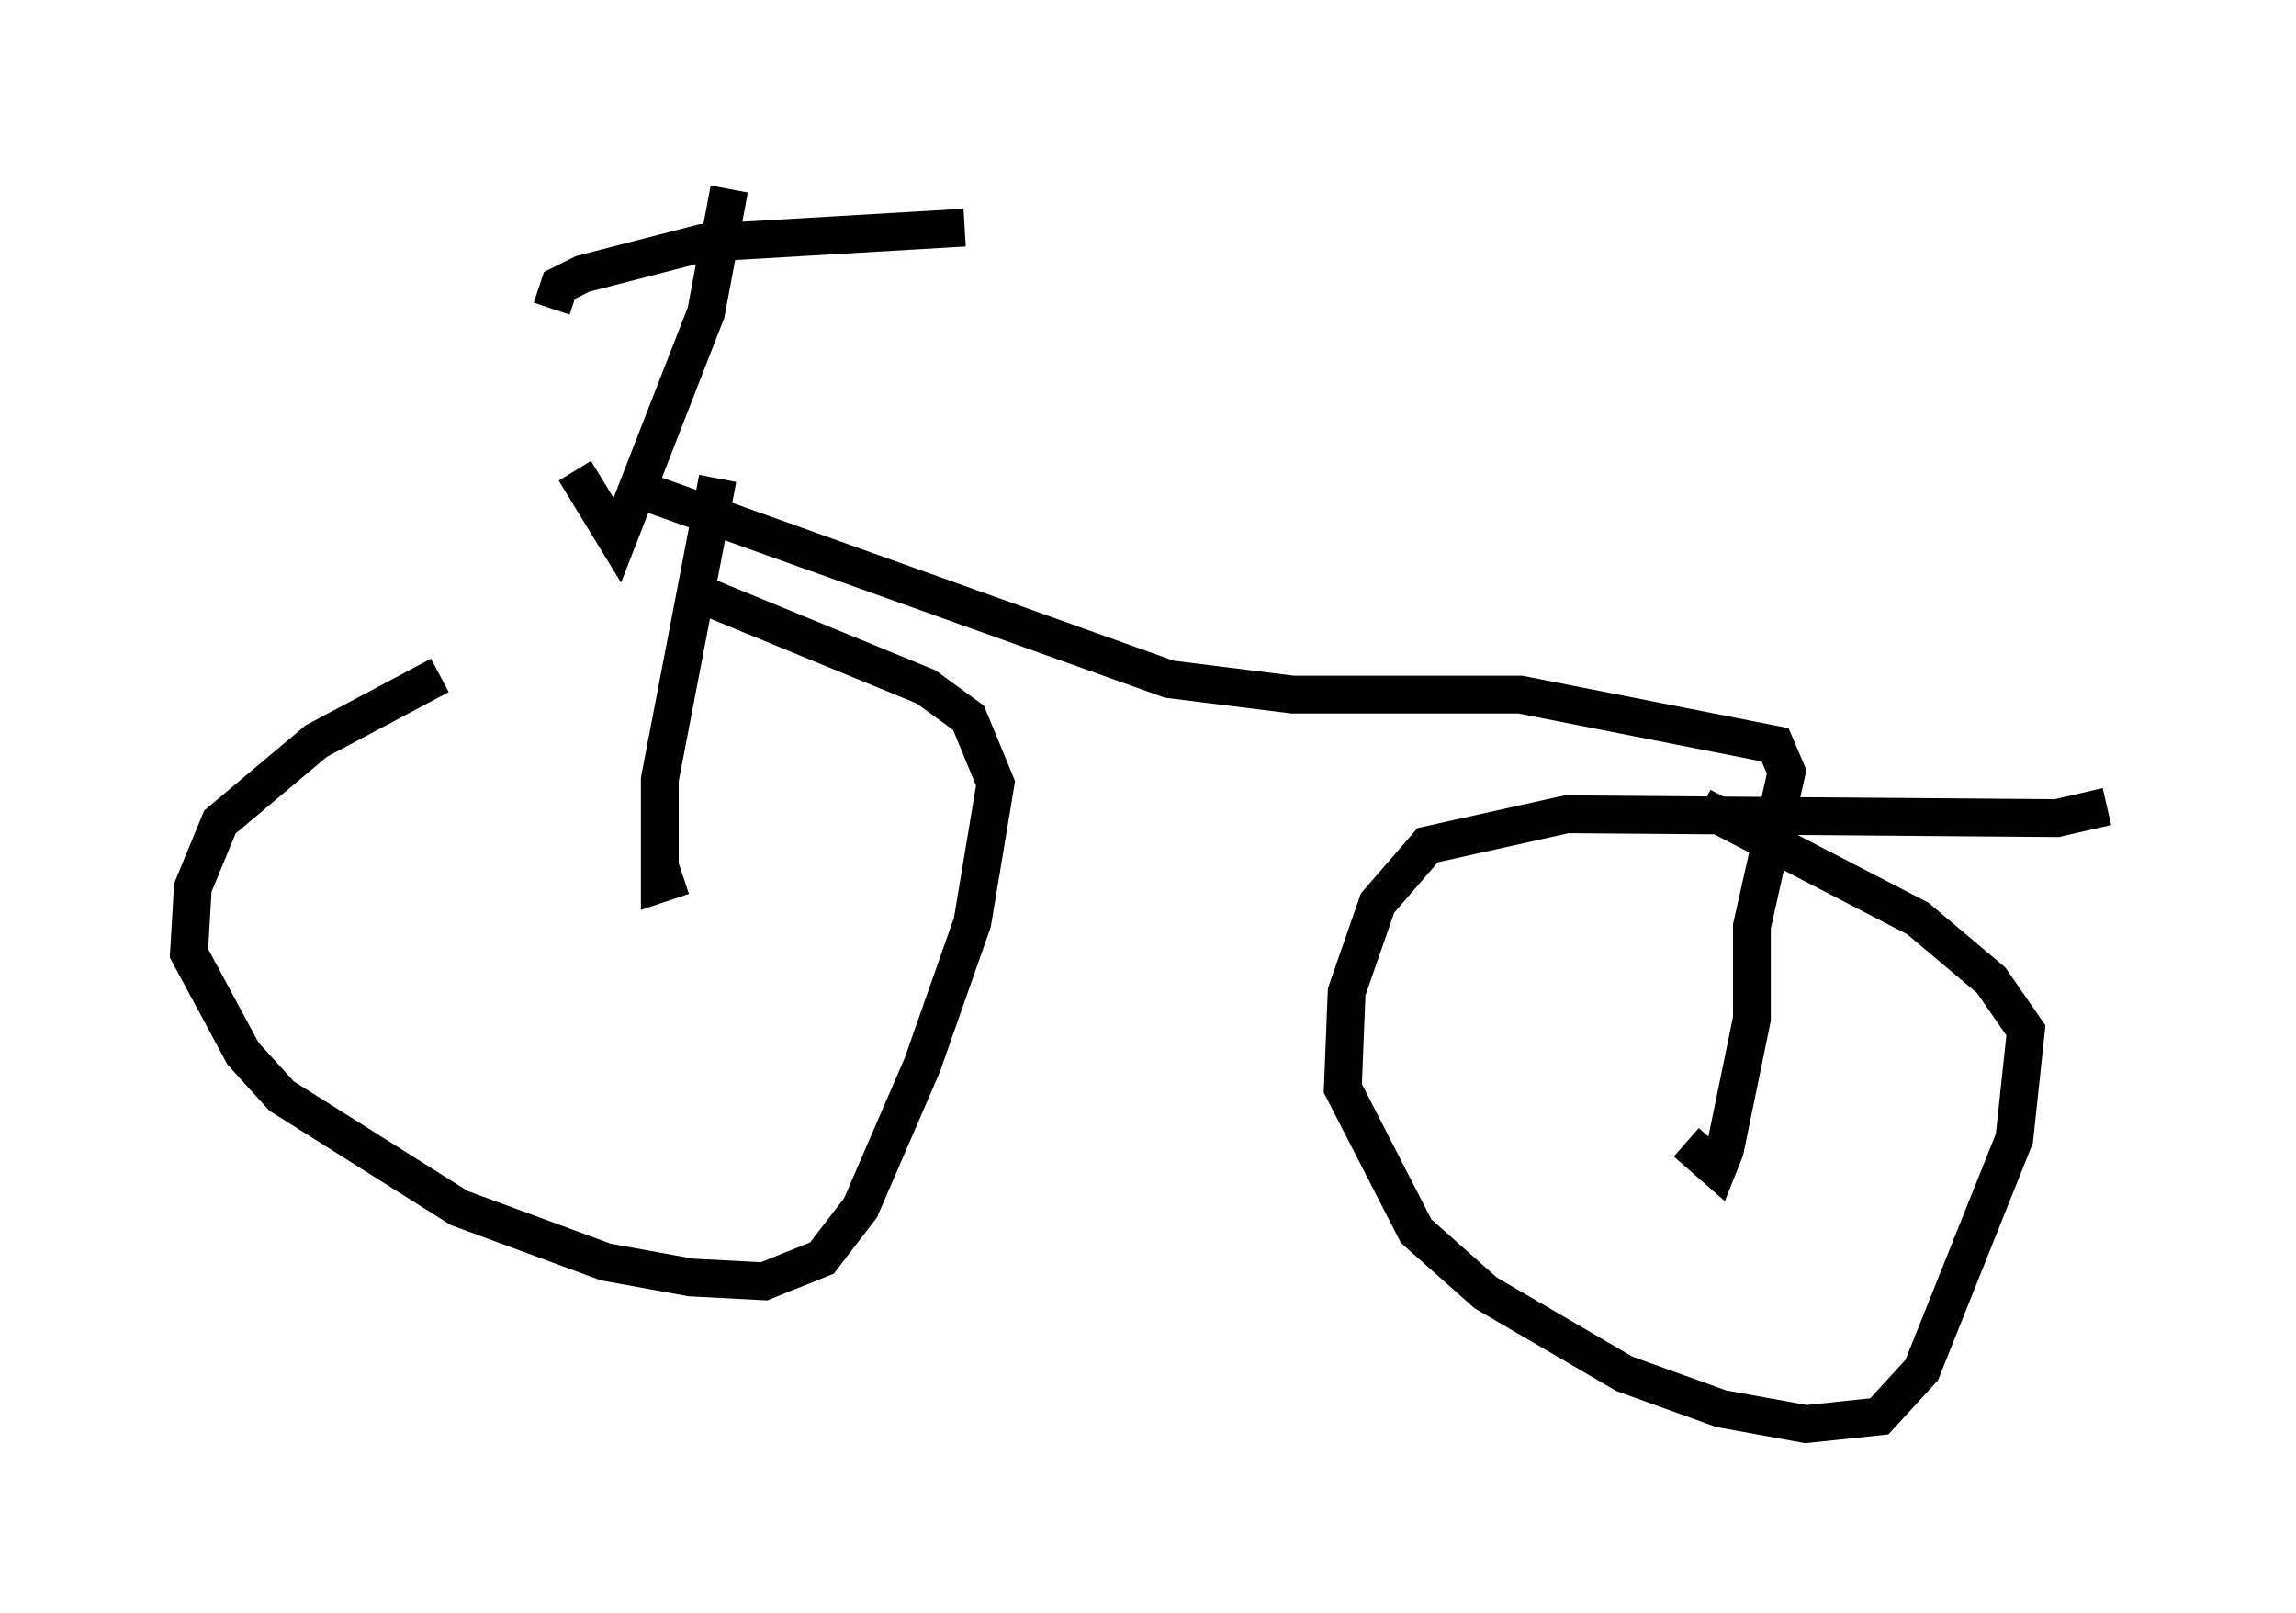 <?xml version="1.0" encoding="utf-8" ?>
<svg baseProfile="full" height="42.667" version="1.1" width="60.736" xmlns="http://www.w3.org/2000/svg" xmlns:ev="http://www.w3.org/2001/xml-events" xmlns:xlink="http://www.w3.org/1999/xlink"><defs /><rect fill="white" height="42.667" width="60.736" x="0" y="0" /><path d="M18.883, 15.311 m-7.248, 2.552 l-3.267, 1.735 -2.552, 2.144 l-0.715, 1.735 -0.102, 1.735 l1.429, 2.654 1.021, 1.123 l4.696, 2.96 3.879, 1.429 l2.246, 0.408 1.94, 0.102 l1.531, -0.613 1.021, -1.327 l1.633, -3.777 1.327, -3.777 l0.613, -3.675 -0.715, -1.735 l-1.123, -0.817 -5.717, -2.348 l-0.613, 0.0 m37.567, 5.513 l-1.327, 0.306 -12.965, -0.102 l-3.675, 0.817 -1.327, 1.531 l-0.817, 2.348 -0.102, 2.552 l1.94, 3.777 1.838, 1.633 l3.675, 2.144 2.552, 0.919 l2.246, 0.408 1.94, -0.204 l1.123, -1.225 2.45, -6.125 l0.306, -2.858 -0.919, -1.327 l-1.94, -1.633 -5.717, -2.96 m-25.725, -16.334 l-0.613, 3.267 -2.348, 6.023 l-1.123, -1.838 m-0.613, -4.288 l0.204, -0.613 0.613, -0.306 l3.165, -0.817 6.942, -0.408 m-8.575, 6.942 l13.986, 5.002 3.267, 0.408 l6.023, 0.0 6.738, 1.327 l0.306, 0.715 -0.919, 4.083 l0.0, 2.45 -0.715, 3.471 l-0.204, 0.51 -0.817, -0.715 m-25.623, -17.559 l-1.531, 7.963 0.0, 2.756 l0.613, -0.204 m7.656, -4.594 " fill="none" stroke="black" stroke-width="1" /></svg>